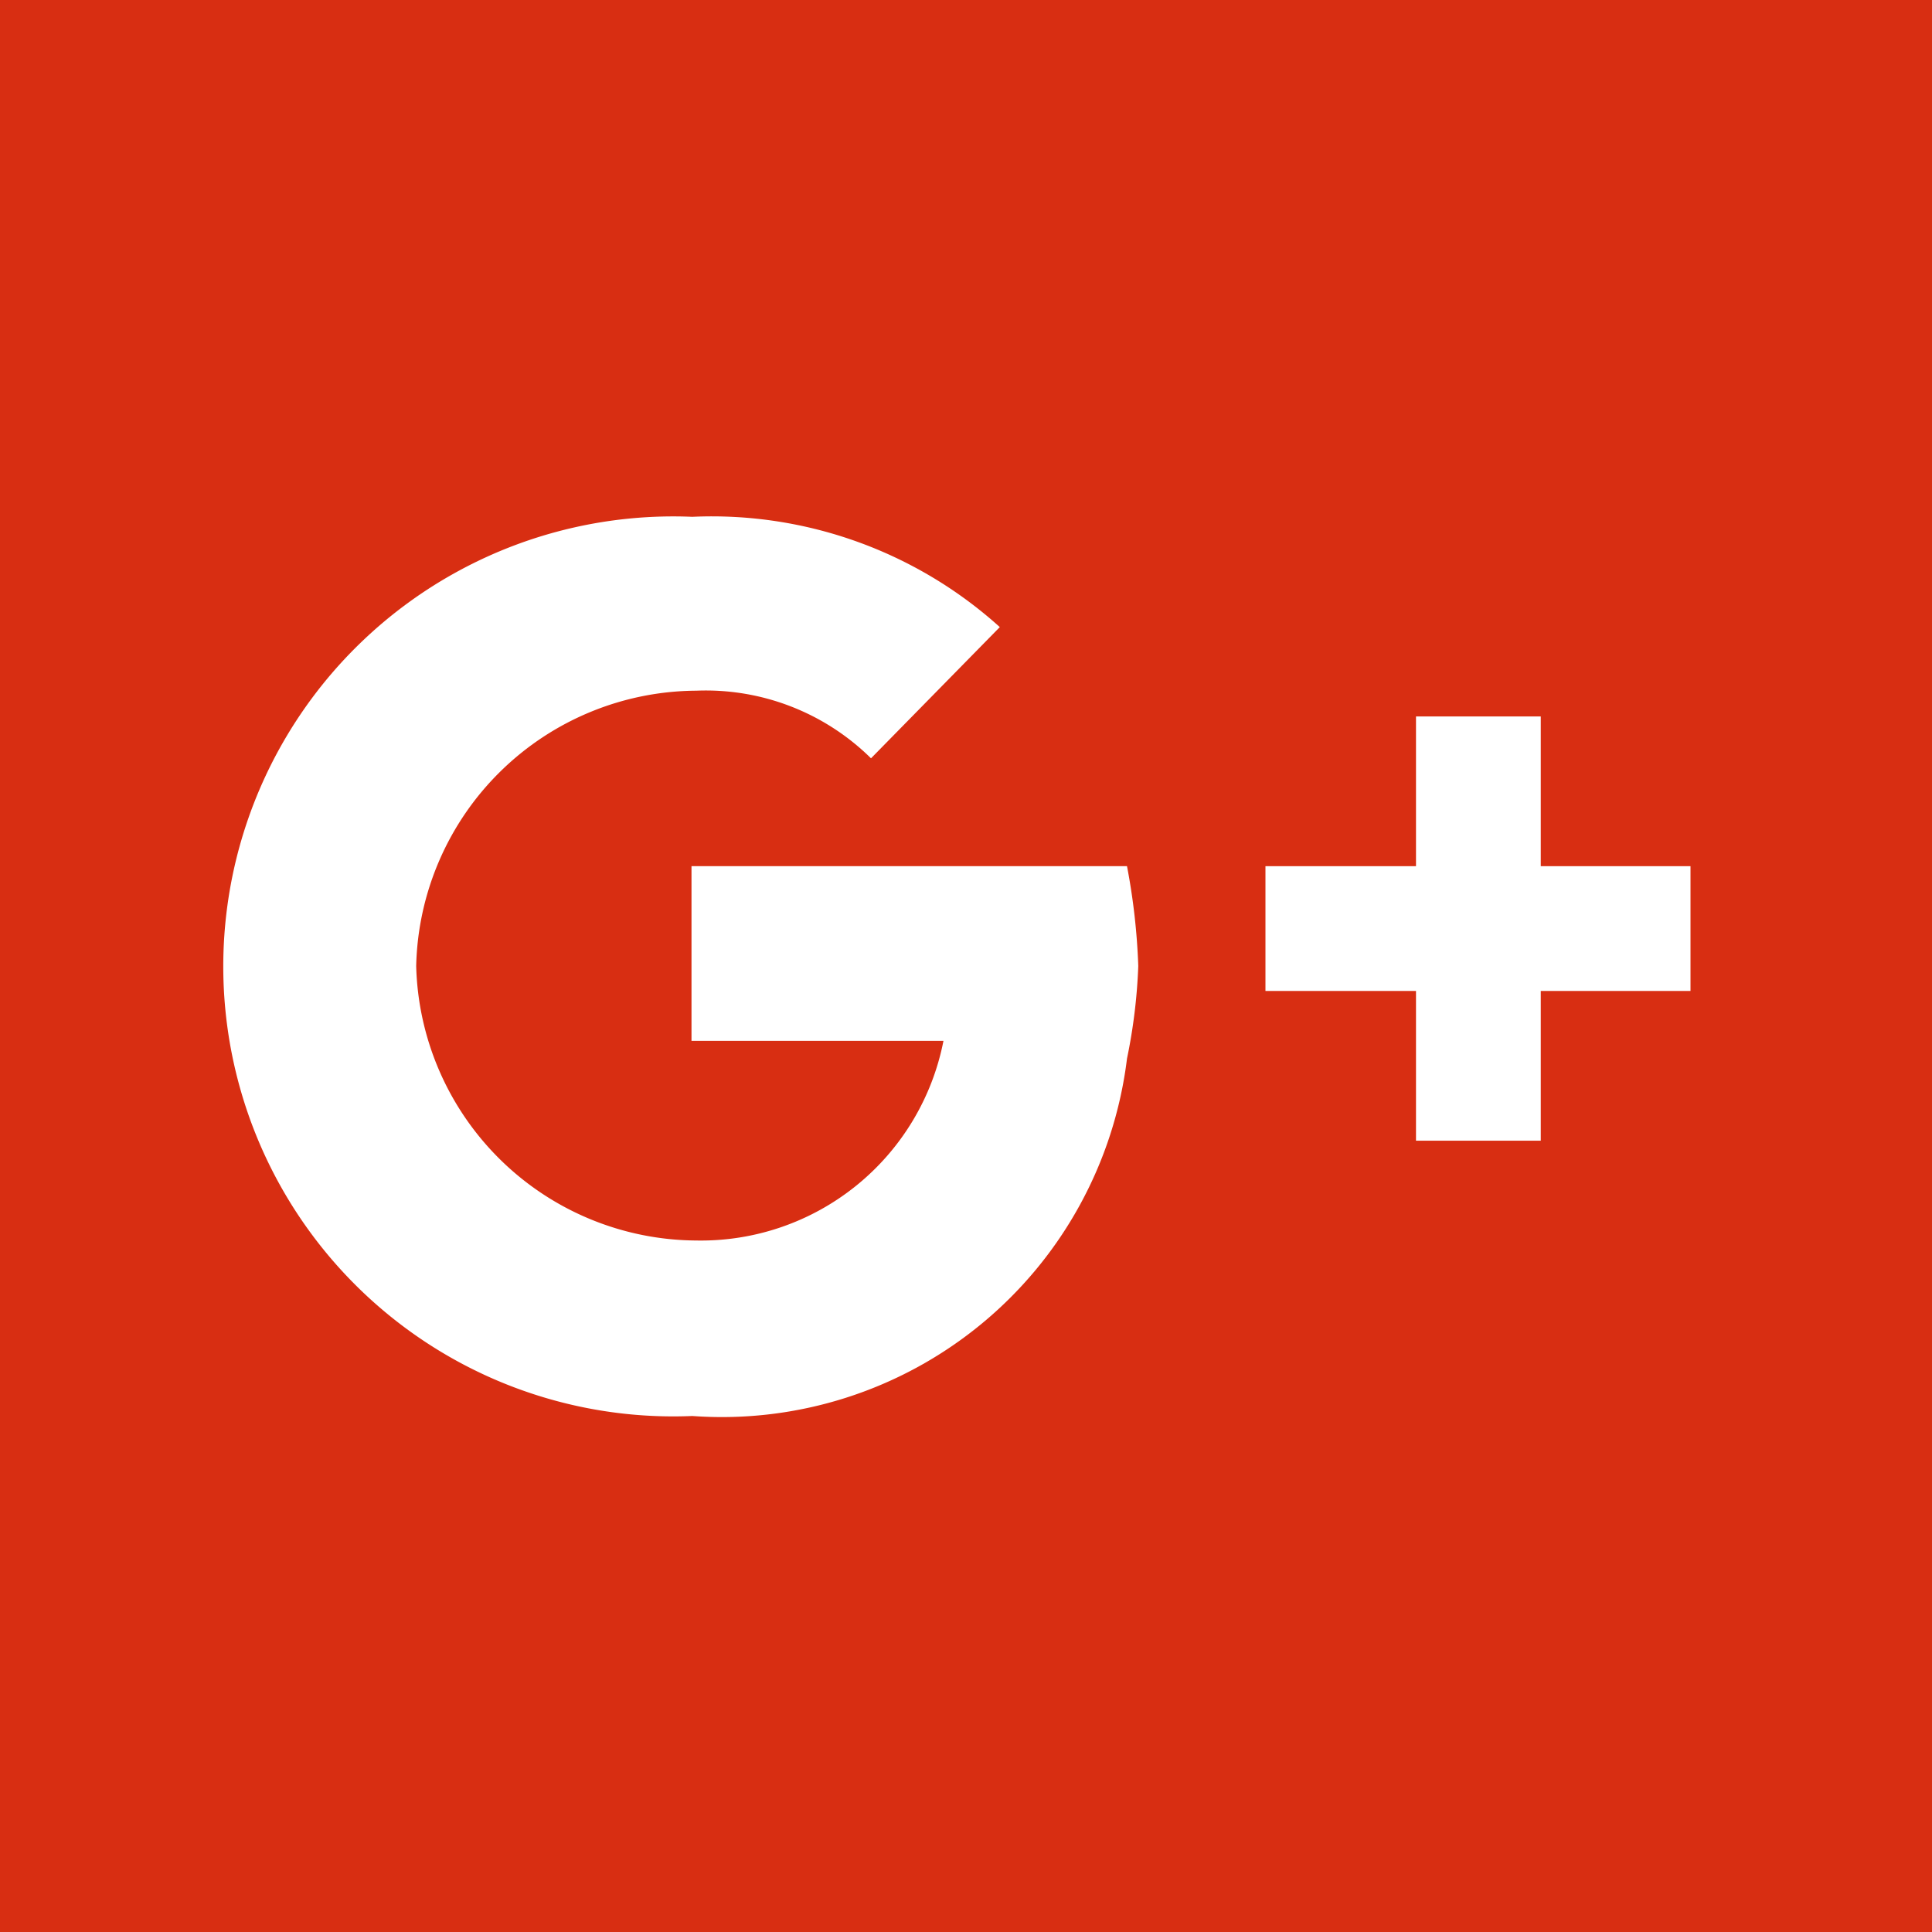 <svg id="c119ca5c-1d1d-4078-bede-7f9cd82d7d7a" data-name="social-logotypes" xmlns="http://www.w3.org/2000/svg" viewBox="0 0 24 24"><title>google-plus-logo-square</title><rect width="24" height="24" fill="#d82e12"/><path d="M14,13.15a5.07,5.07,0,0,1-5.4,4.44,5.59,5.59,0,1,1,0-11.17,5.34,5.34,0,0,1,3.82,1.37L10.82,9.42a2.92,2.92,0,0,0-2.17-.84A3.5,3.5,0,0,0,5.17,12a3.5,3.5,0,0,0,3.48,3.41,3.07,3.07,0,0,0,3.07-2.48H8.59V10.76H14A8.05,8.05,0,0,1,14.14,12,6.88,6.88,0,0,1,14,13.15" fill="#fff"/><polygon points="21 12.31 19.14 12.31 19.14 14.17 17.59 14.17 17.59 12.31 15.72 12.31 15.72 10.76 17.59 10.76 17.59 8.9 19.14 8.9 19.14 10.76 21 10.76 21 12.31" fill="#fff"/></svg>
